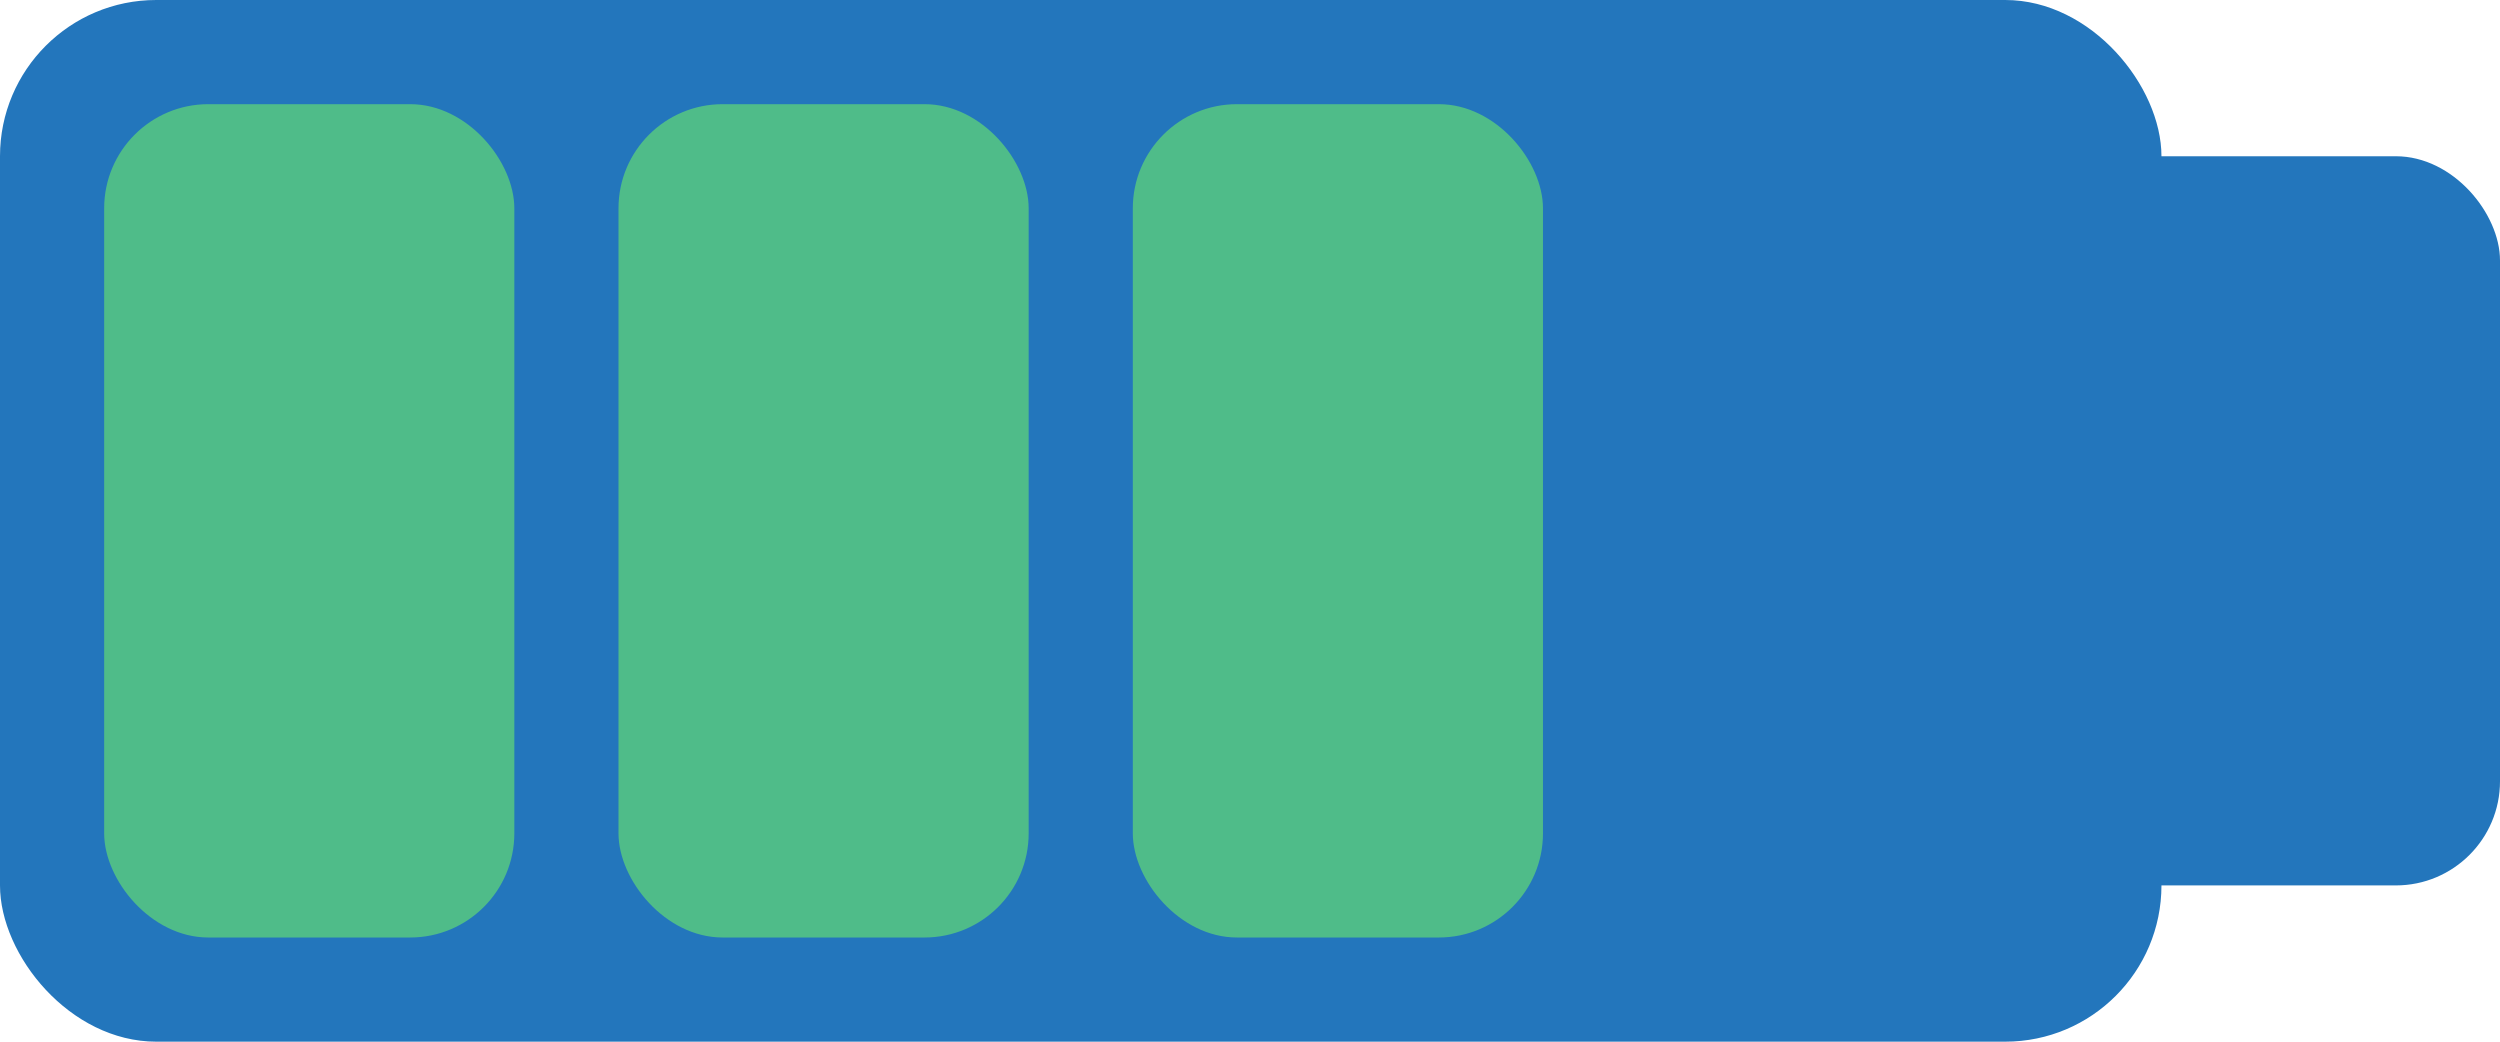 <svg id="Layer_1" data-name="Layer 1" xmlns="http://www.w3.org/2000/svg" viewBox="0 0 1200 500"><defs><style>.cls-1{fill:#2376bc;}.cls-2{fill:#4fbc89;}</style></defs><title>battery-level-indicator-threshold-1</title><rect class="cls-1" width="1037.5" height="500" rx="75" ry="75"/><rect class="cls-1" x="980" y="75" width="220" height="350" rx="50" ry="50"/><rect class="cls-2" x="50" y="50" width="196.88" height="400" rx="50" ry="50"/><rect class="cls-2" x="296.88" y="50" width="196.88" height="400" rx="50" ry="50"/><rect class="cls-2" x="543.75" y="50" width="196.88" height="400" rx="50" ry="50"/></svg>